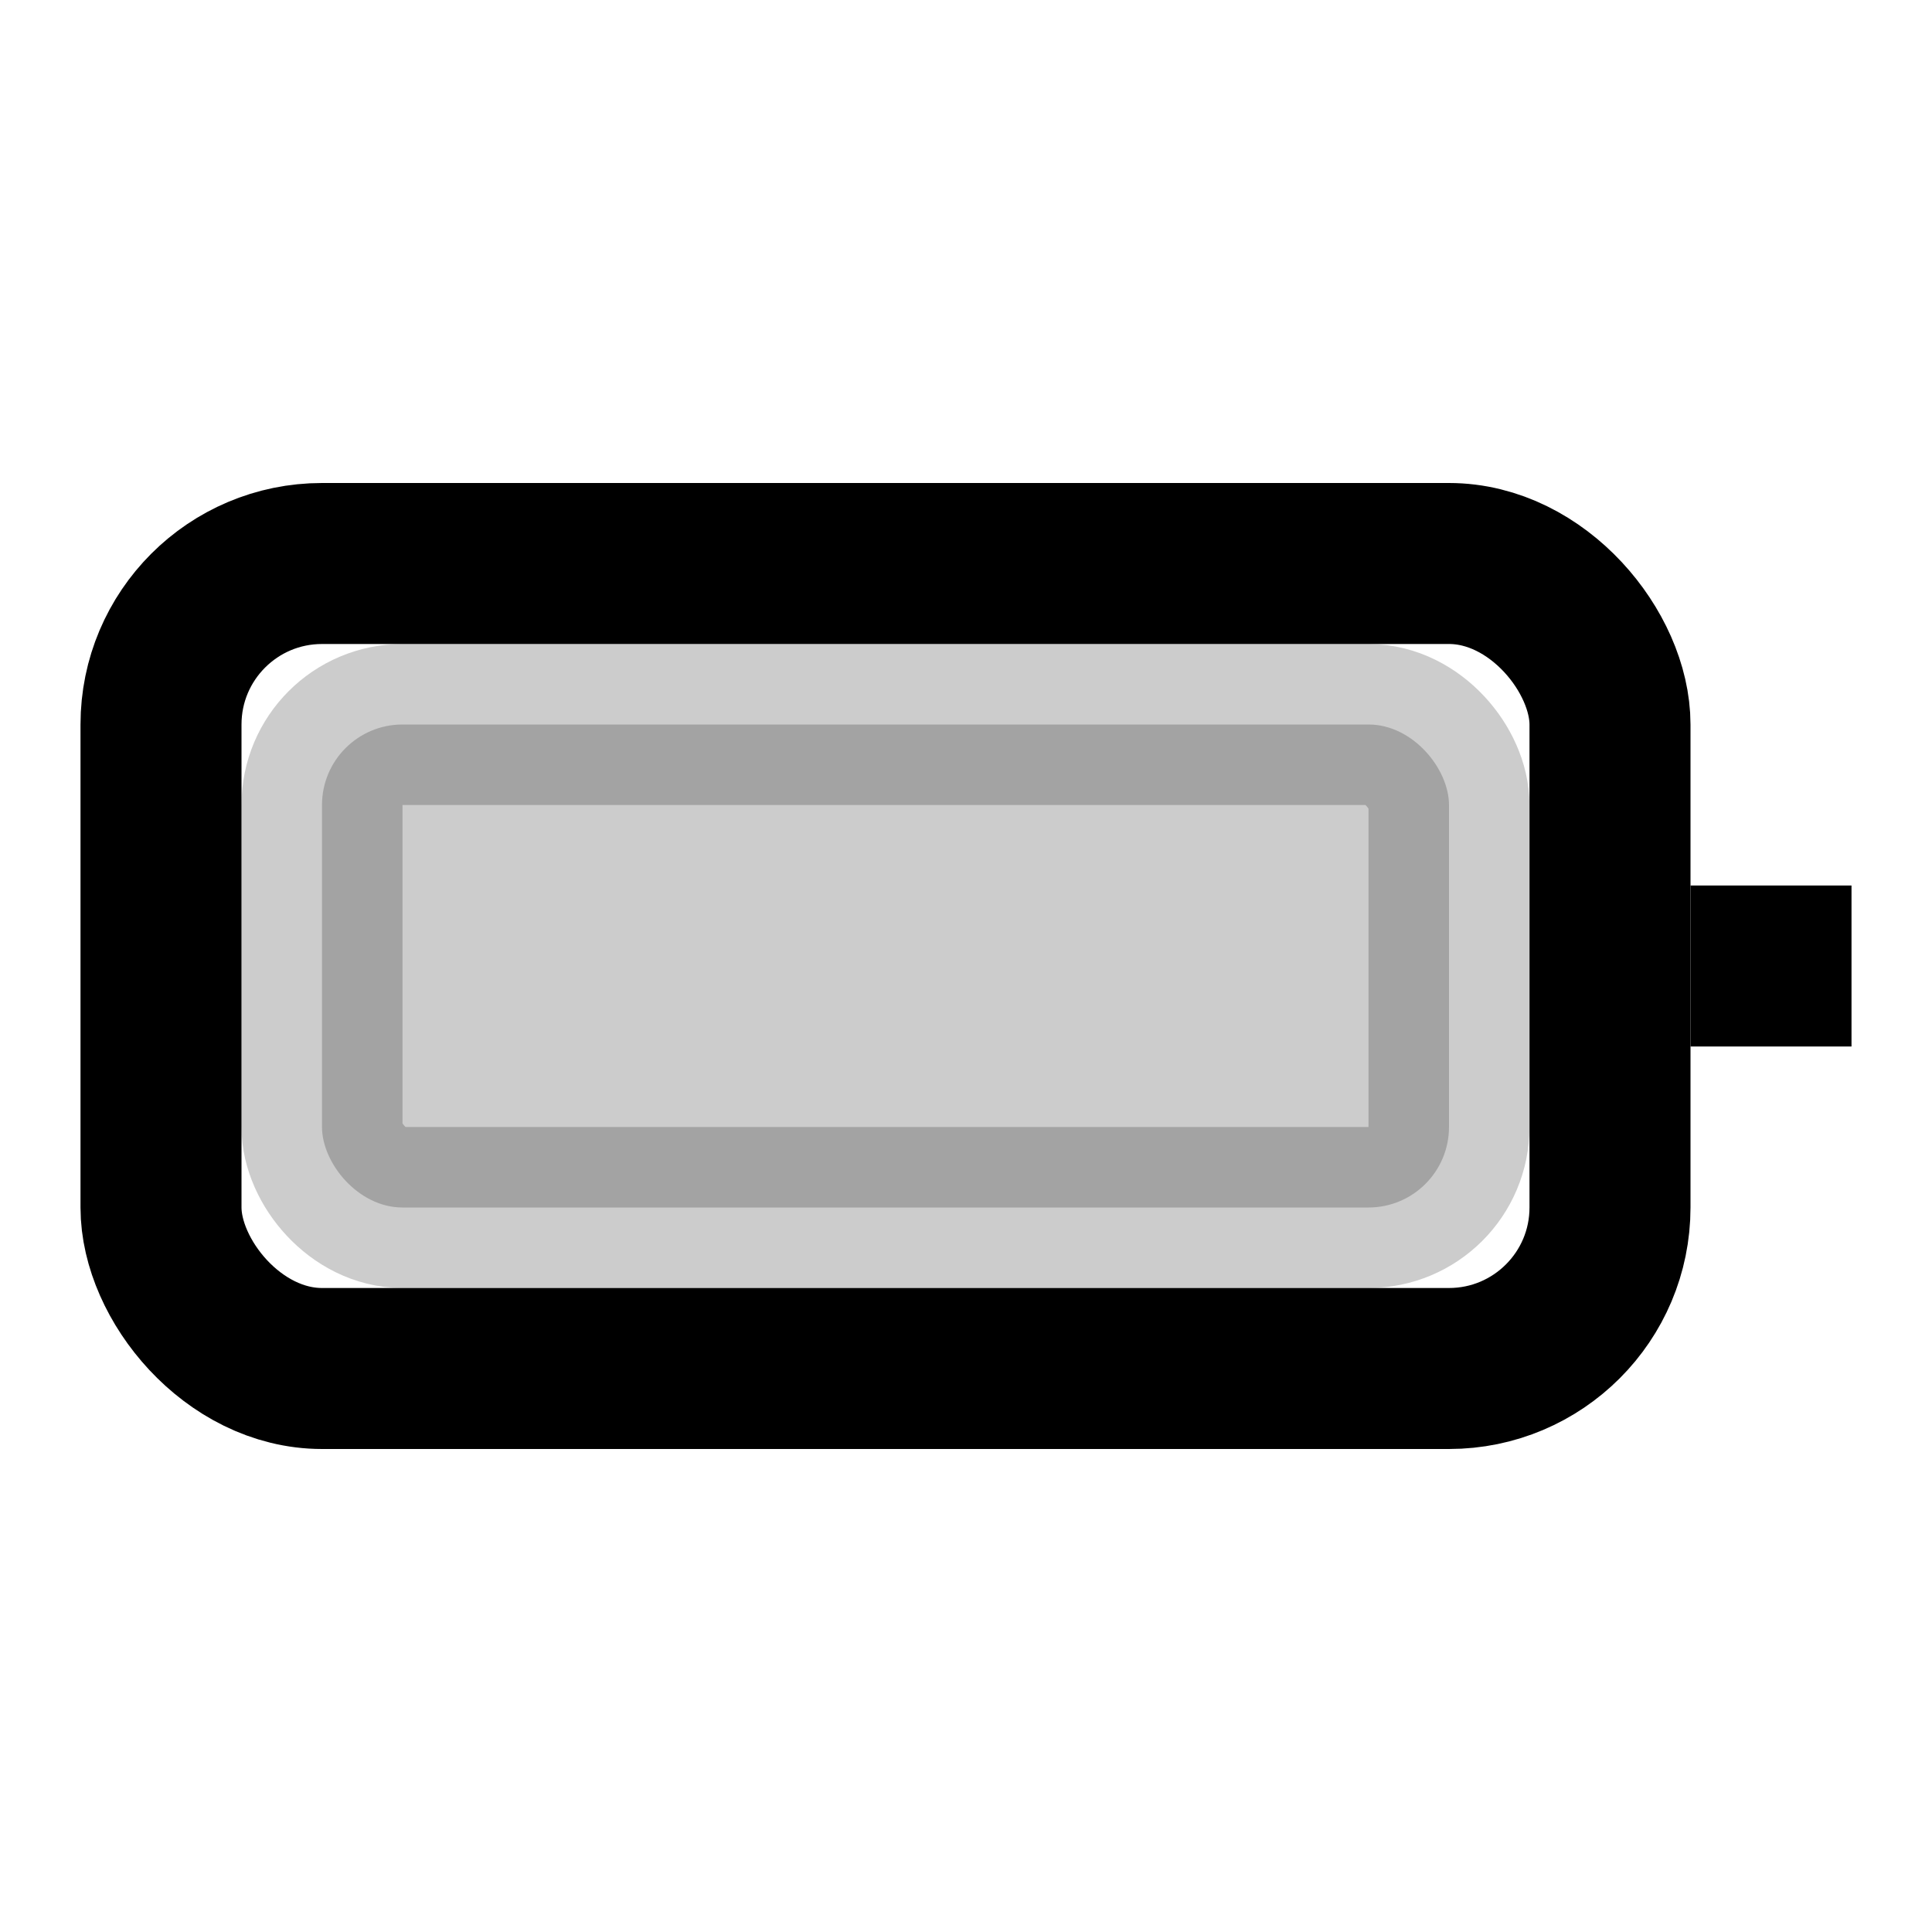 <svg viewBox="0 0 24 24" fill="none" stroke="currentColor" stroke-width="2" xmlns="http://www.w3.org/2000/svg">
  <rect x="2" y="7" width="18" height="10" rx="2" />
  <line x1="22" y1="11" x2="22" y2="13" />
  <rect x="4" y="9" width="14" height="6" rx="1" fill="currentColor" opacity="0.2" />
</svg>
